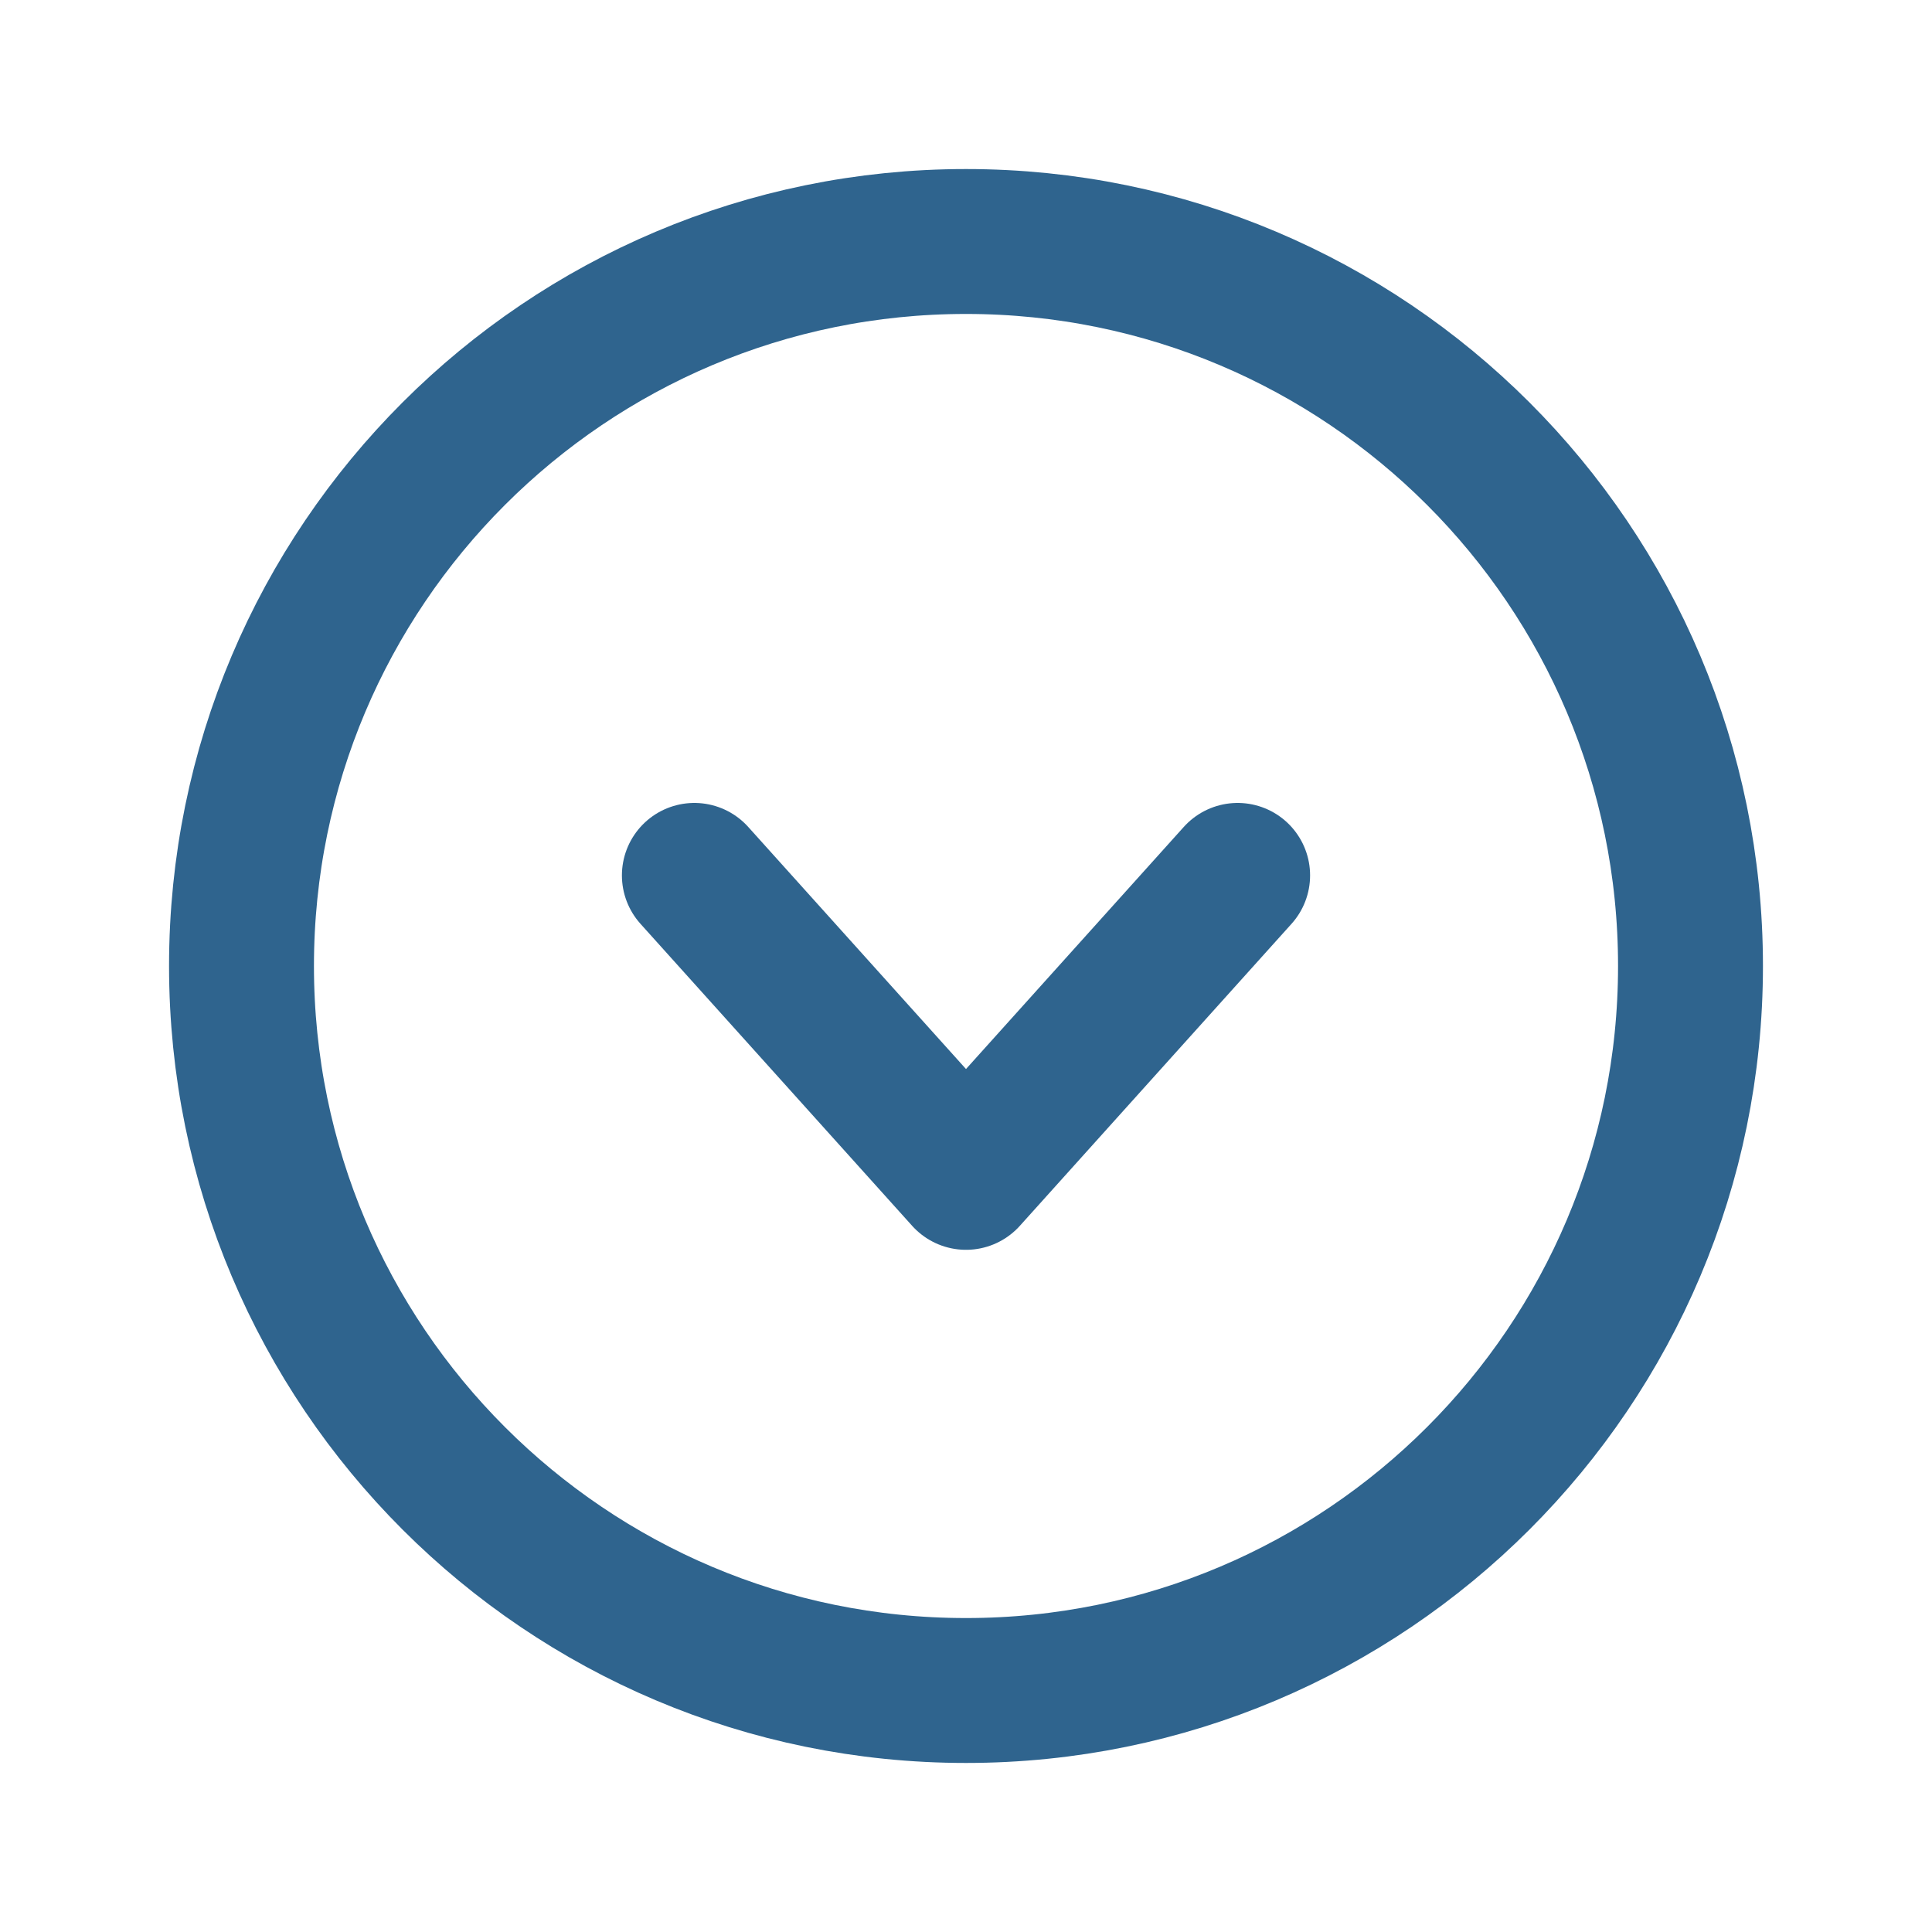 <svg width="20" height="20" viewBox="0 0 20 20" fill="none" xmlns="http://www.w3.org/2000/svg">
<path d="M10 17.5C14.142 17.5 17.5 14.142 17.5 10C17.5 5.858 14.142 2.5 10 2.5C5.858 2.5 2.5 5.858 2.5 10C2.5 14.142 5.858 17.5 10 17.5Z" stroke="#2F648E" stroke-width="1.5" stroke-miterlimit="10" stroke-linecap="round" stroke-linejoin="round"/>
<path d="M12.812 9.062L10 12.188L7.188 9.062" stroke="#2F648E" stroke-width="1.5" stroke-linecap="round" stroke-linejoin="round"/>
</svg>
